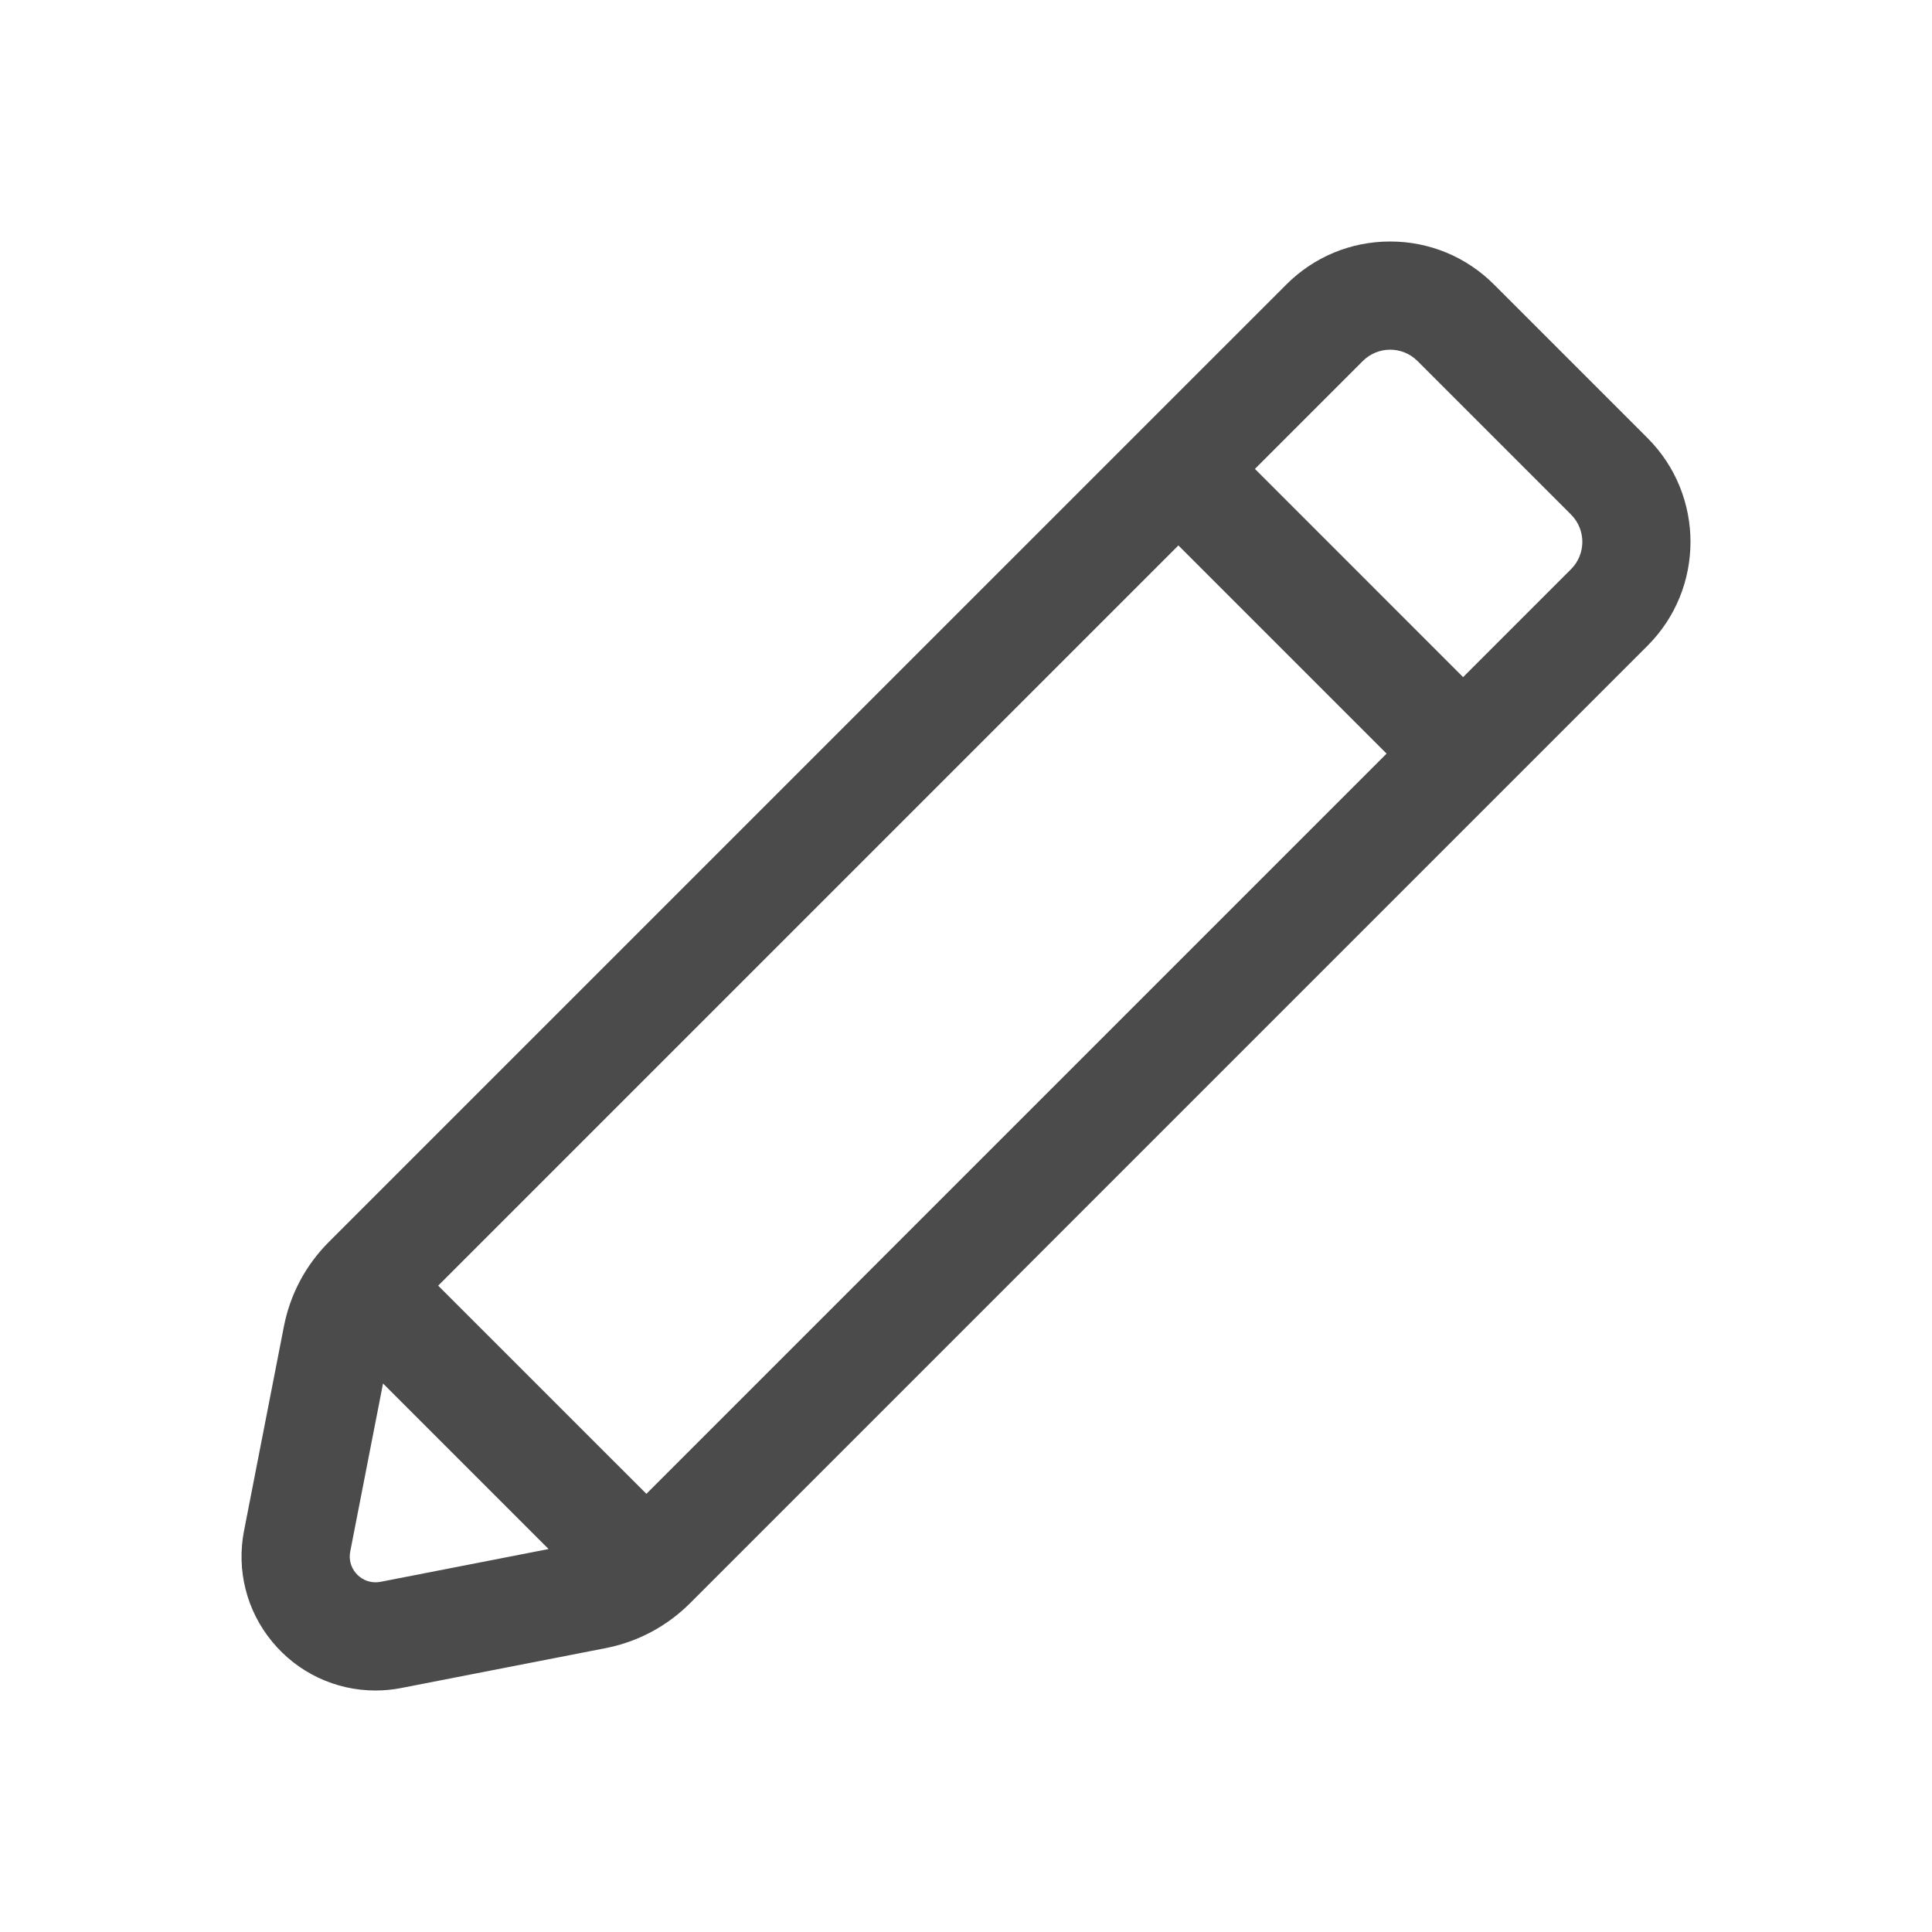 <?xml version="1.0" encoding="utf-8"?>
<!-- Generator: Adobe Illustrator 16.0.0, SVG Export Plug-In . SVG Version: 6.00 Build 0)  -->
<!DOCTYPE svg PUBLIC "-//W3C//DTD SVG 1.1//EN" "http://www.w3.org/Graphics/SVG/1.1/DTD/svg11.dtd">
<svg version="1.1" id="Calque_1" xmlns="http://www.w3.org/2000/svg" xmlns:xlink="http://www.w3.org/1999/xlink" x="0px" y="0px"
	 width="100px" height="100px" viewBox="0 0 100 100" enable-background="new 0 0 100 100" xml:space="preserve">
<path fill="#4B4B4B" d="M19.436,87.5c0.446,0,0.895-0.043,1.333-0.129l10.574-2.063c1.664-0.324,3.177-1.13,4.376-2.328
	l49.558-49.558c2.963-2.963,2.963-7.785,0-10.748l-7.948-7.948c-1.436-1.436-3.344-2.226-5.374-2.226s-3.938,0.791-5.374,2.226
	L17.022,64.283c-1.199,1.199-2.004,2.712-2.328,4.376l-2.063,10.573c-0.398,2.043,0.131,4.135,1.453,5.738
	C15.408,86.578,17.358,87.5,19.436,87.5z M71.954,18.1c0.512,0,1.023,0.195,1.414,0.585l7.948,7.948
	c0.781,0.781,0.781,2.047,0,2.829l-5.586,5.586L64.954,24.271l5.586-5.586C70.931,18.295,71.442,18.1,71.954,18.1z M22.68,66.545
	l38.314-38.313l10.776,10.776L33.457,77.321L22.68,66.545z M28.394,80.178l-8.697,1.697c-0.088,0.017-0.176,0.025-0.261,0.025
	c-0.817,0-1.473-0.752-1.308-1.595l1.697-8.696L28.394,80.178z"/>
</svg>
